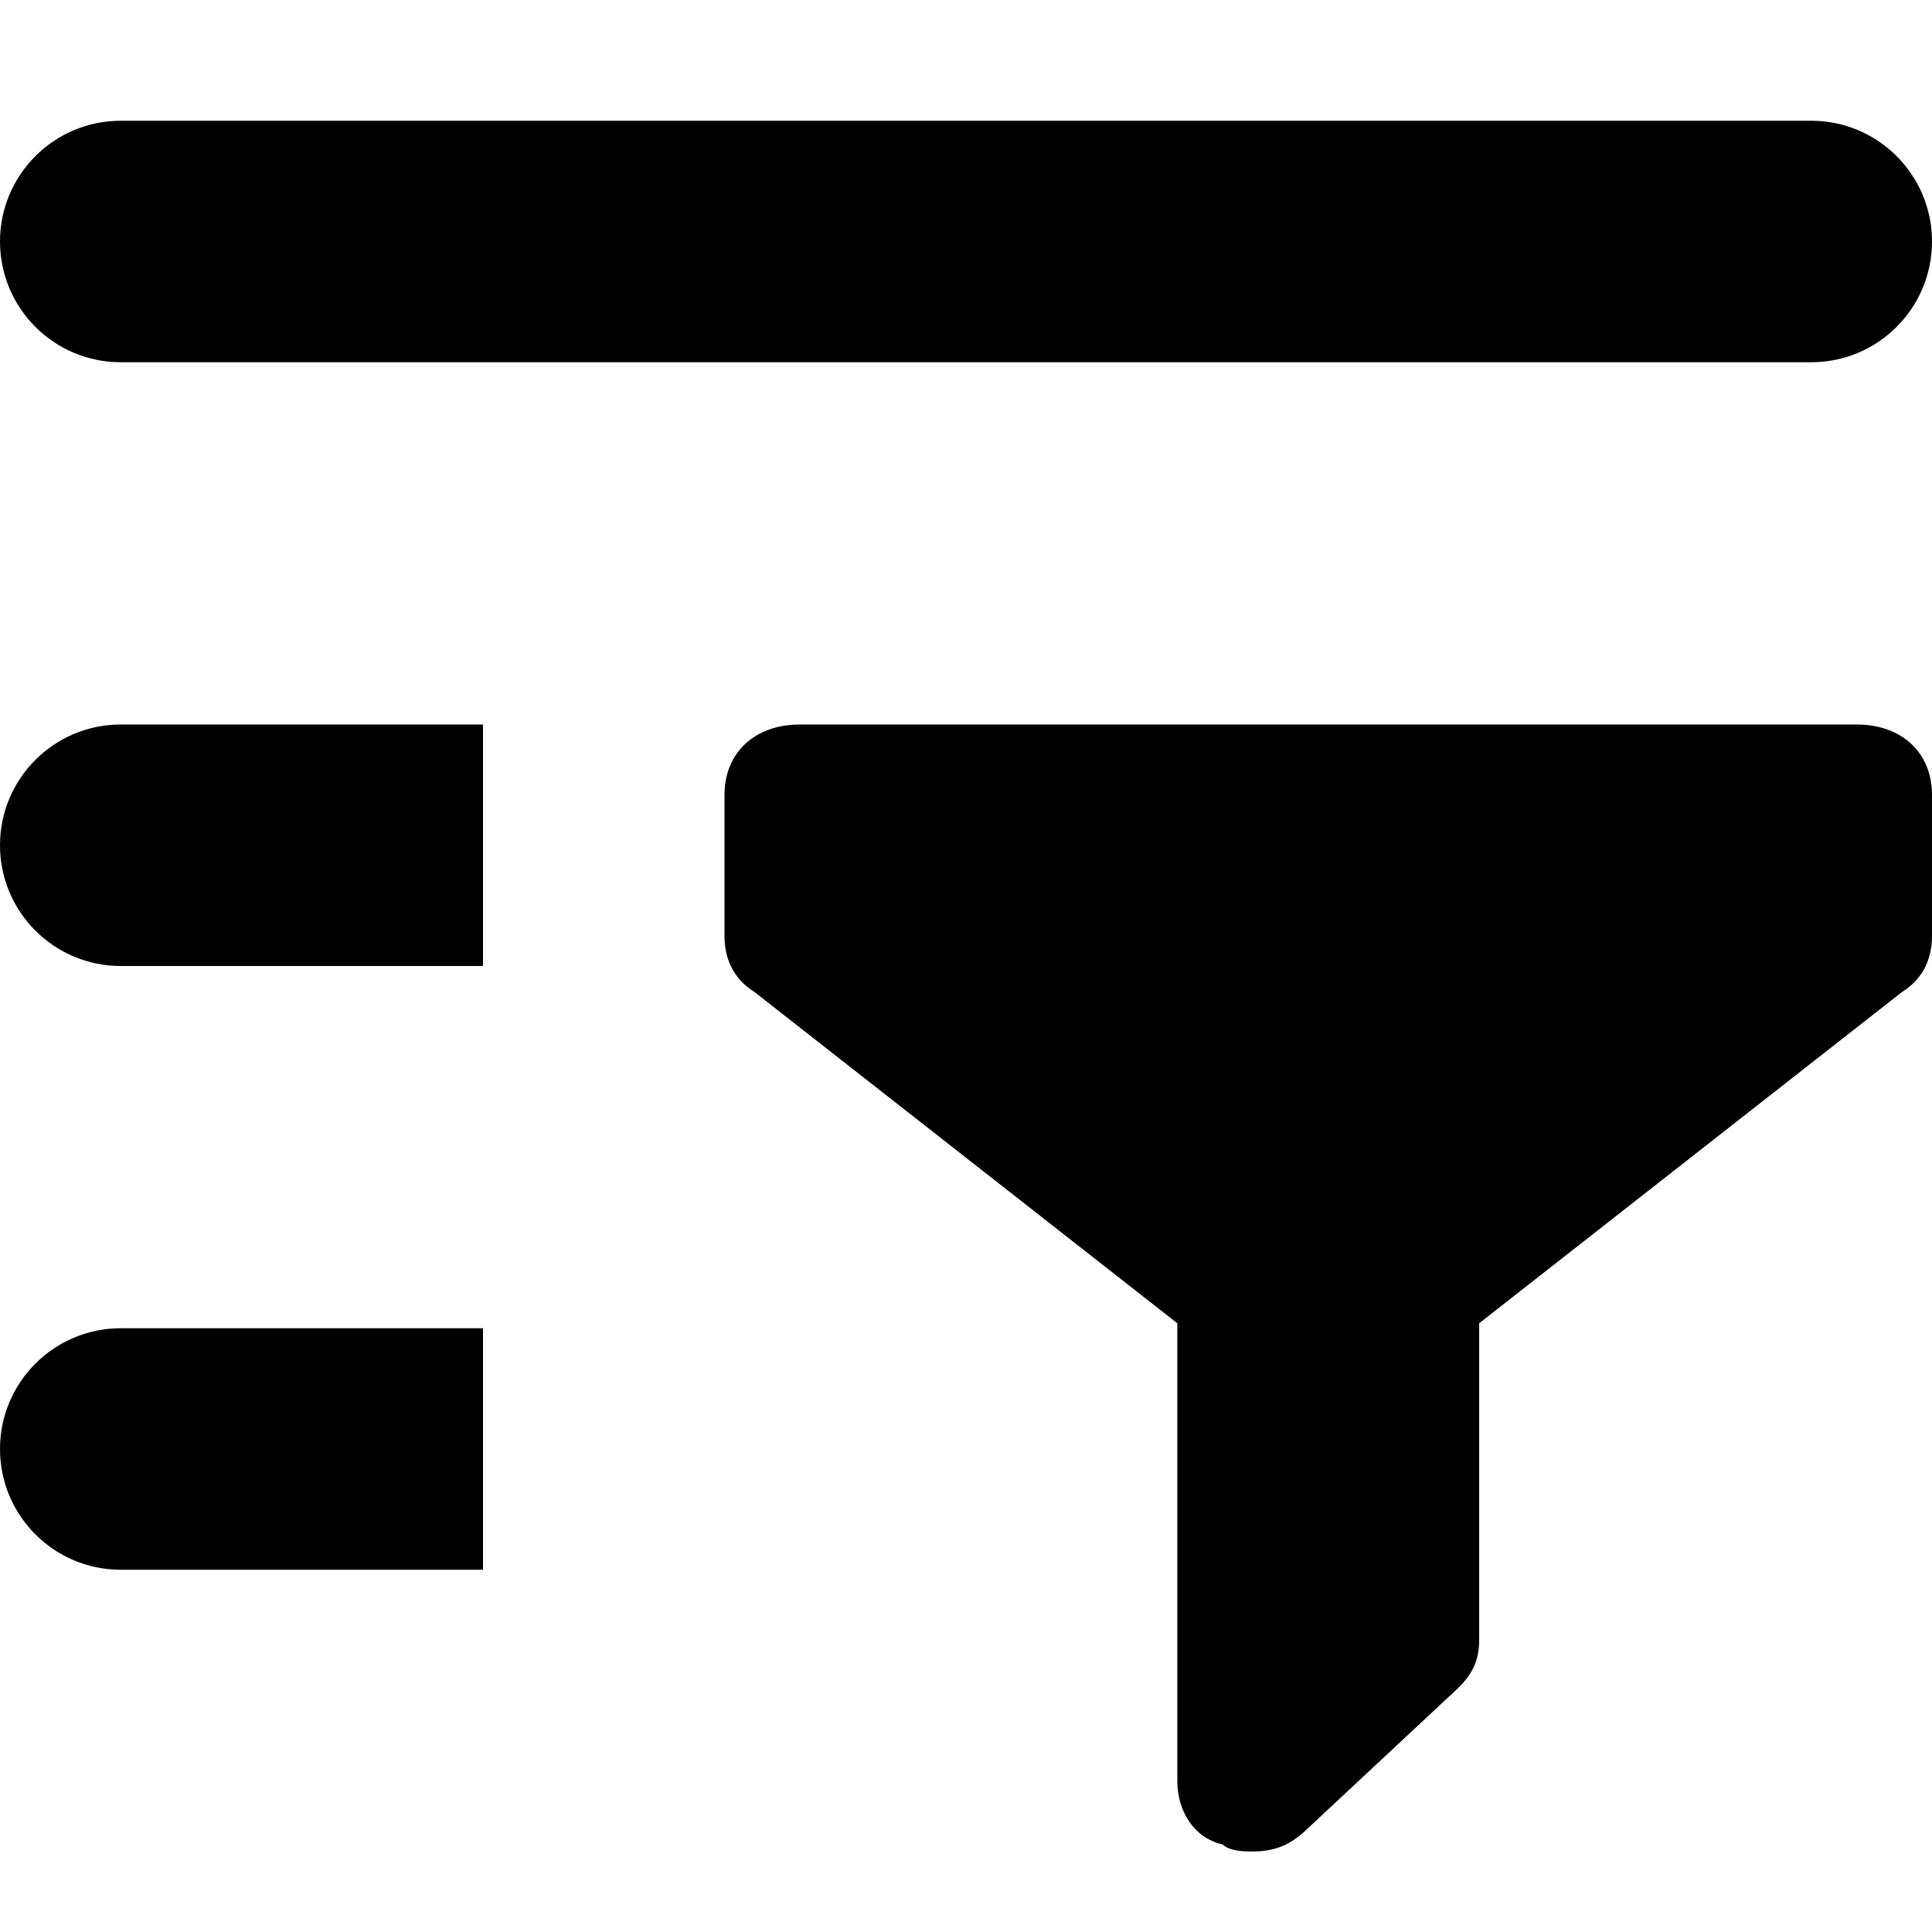 <svg xmlns="http://www.w3.org/2000/svg" viewBox="0 0 24 24"><path fill="currentColor" d="M6 19.5H1.5C.672 19.5 0 18.828 0 18 0 17.172.672 16.5 1.5 16.5H6V19.5zM22.5 4.5H1.5C.672 4.5 0 3.828 0 3 0 2.172.672 1.5 1.5 1.5H22.5C23.328 1.5 24 2.172 24 3 24 3.828 23.328 4.5 22.5 4.5zM6 12H1.5C.672 12 0 11.328 0 10.5 0 9.672.672 9 1.5 9H6V12zM23.062 9H9.938C9.375 9 9 9.35 9 9.875V11.625C9 11.887 9.094 12.15 9.375 12.325L14.625 16.438V22.125C14.625 22.475 14.812 22.825 15.188 22.913 15.281 23 15.469 23 15.562 23 15.844 23 16.031 22.913 16.219 22.738L18.094 20.988C18.281 20.812 18.375 20.637 18.375 20.375V16.438L23.625 12.325C23.906 12.15 24 11.887 24 11.625V9.875C24 9.35 23.625 9 23.062 9z"/></svg>